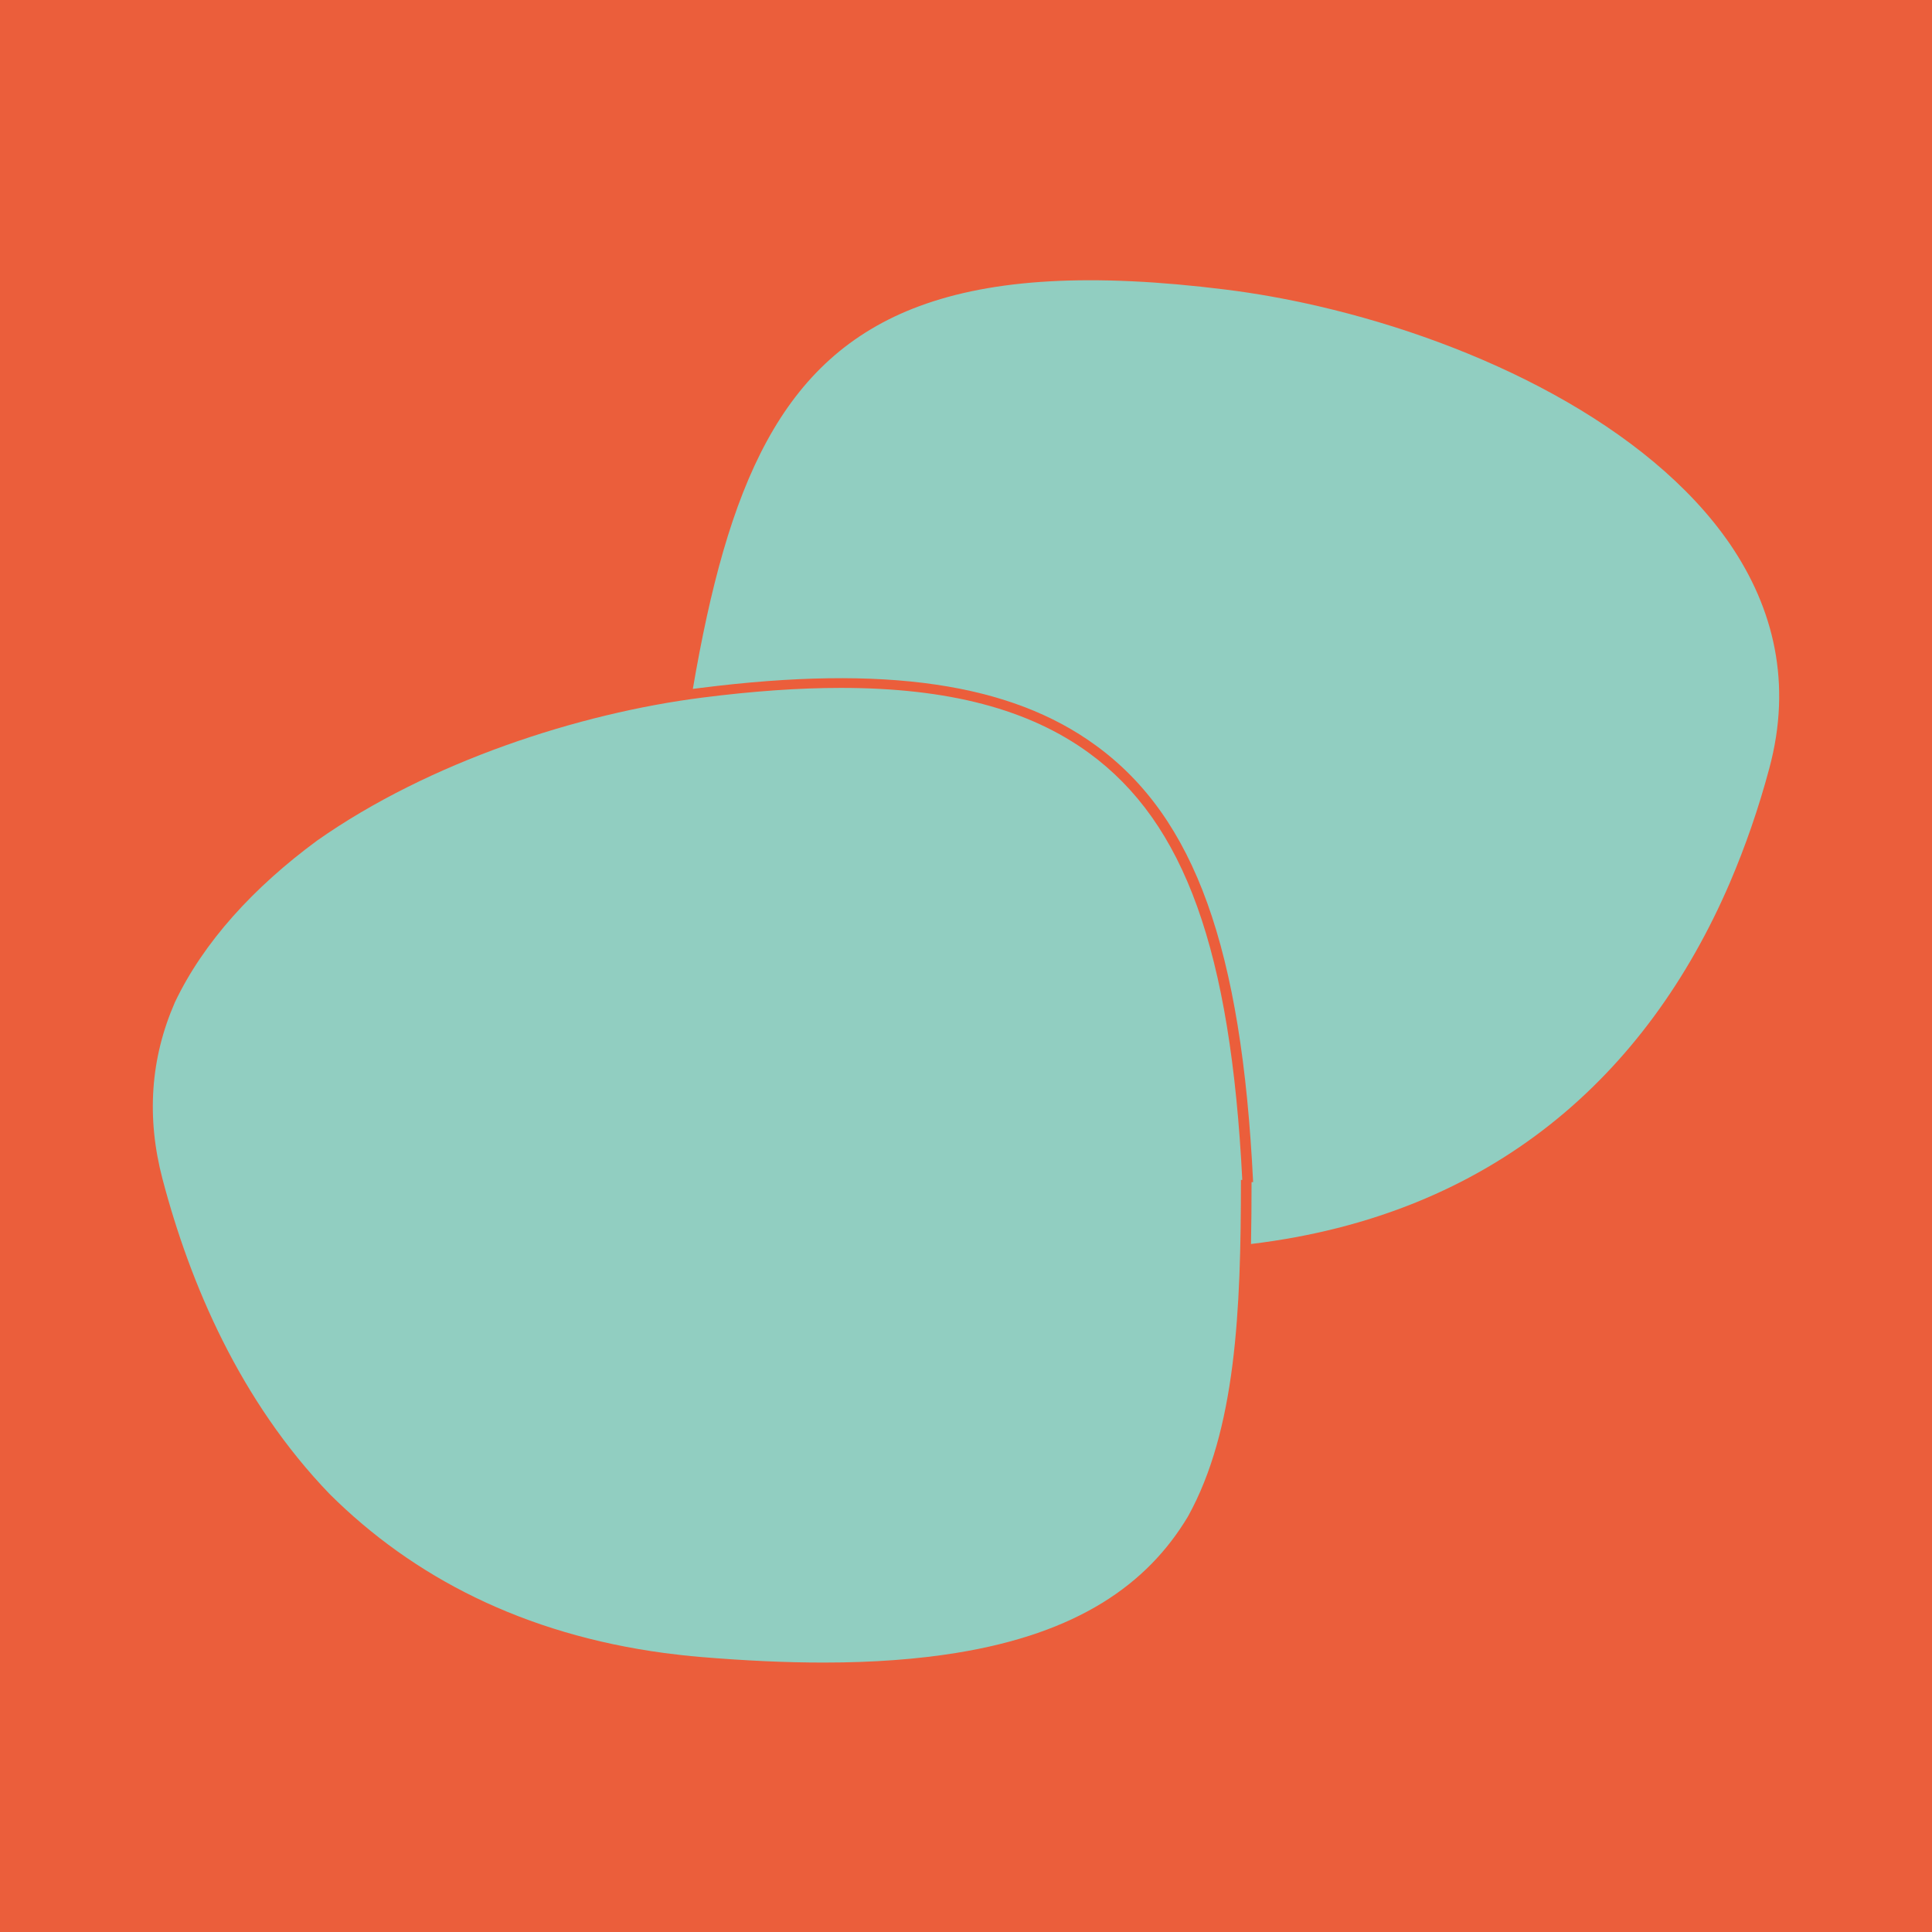 <svg width="72" height="72" viewBox="0 0 72 72" fill="none" xmlns="http://www.w3.org/2000/svg">
<g id="Group 18">
<rect id="Rectangle 41" y="0" width="72" height="72" fill="#EB5E3B"/>
<g id="Group">
<path id="Vector" d="M64.471 20.276C61.428 15.841 55.103 12.793 49.139 11.412C47.959 11.139 46.793 10.93 45.671 10.791C40.692 10.17 37.016 10.386 34.253 11.412C29.072 13.338 27.115 18.134 25.82 25.674C25.921 25.661 26.015 25.648 26.115 25.636C32.972 24.768 37.656 25.452 40.843 27.784C44.527 30.47 46.275 35.342 46.7 44.054H46.642C46.642 44.865 46.635 45.632 46.621 46.36C55.629 45.277 61.377 40.069 64.464 32.903C65.047 31.541 65.543 30.109 65.939 28.626C66.788 25.471 66.105 22.671 64.471 20.276Z" fill="#91CEC1"/>
<path id="Vector_2" d="M40.584 28.062C38.353 26.434 35.353 25.636 31.338 25.636C29.777 25.636 28.065 25.756 26.18 25.997C21.582 26.58 15.992 28.392 11.819 31.325C9.451 33.068 7.581 35.114 6.516 37.357C5.609 39.435 5.451 41.634 6.055 43.934C7.084 47.849 8.948 52.215 12.286 55.68C15.402 58.779 19.517 60.901 24.762 61.604C25.201 61.661 25.647 61.712 26.1 61.75C27.762 61.889 29.288 61.959 30.683 61.959H30.698C32.561 61.959 34.202 61.833 35.648 61.598C40.138 60.869 42.749 59.064 44.275 56.51C46.059 53.279 46.246 48.869 46.246 43.972H46.296C45.865 35.425 44.152 30.666 40.584 28.062Z" fill="#91CEC1"/>
</g>
</g>
</svg>
